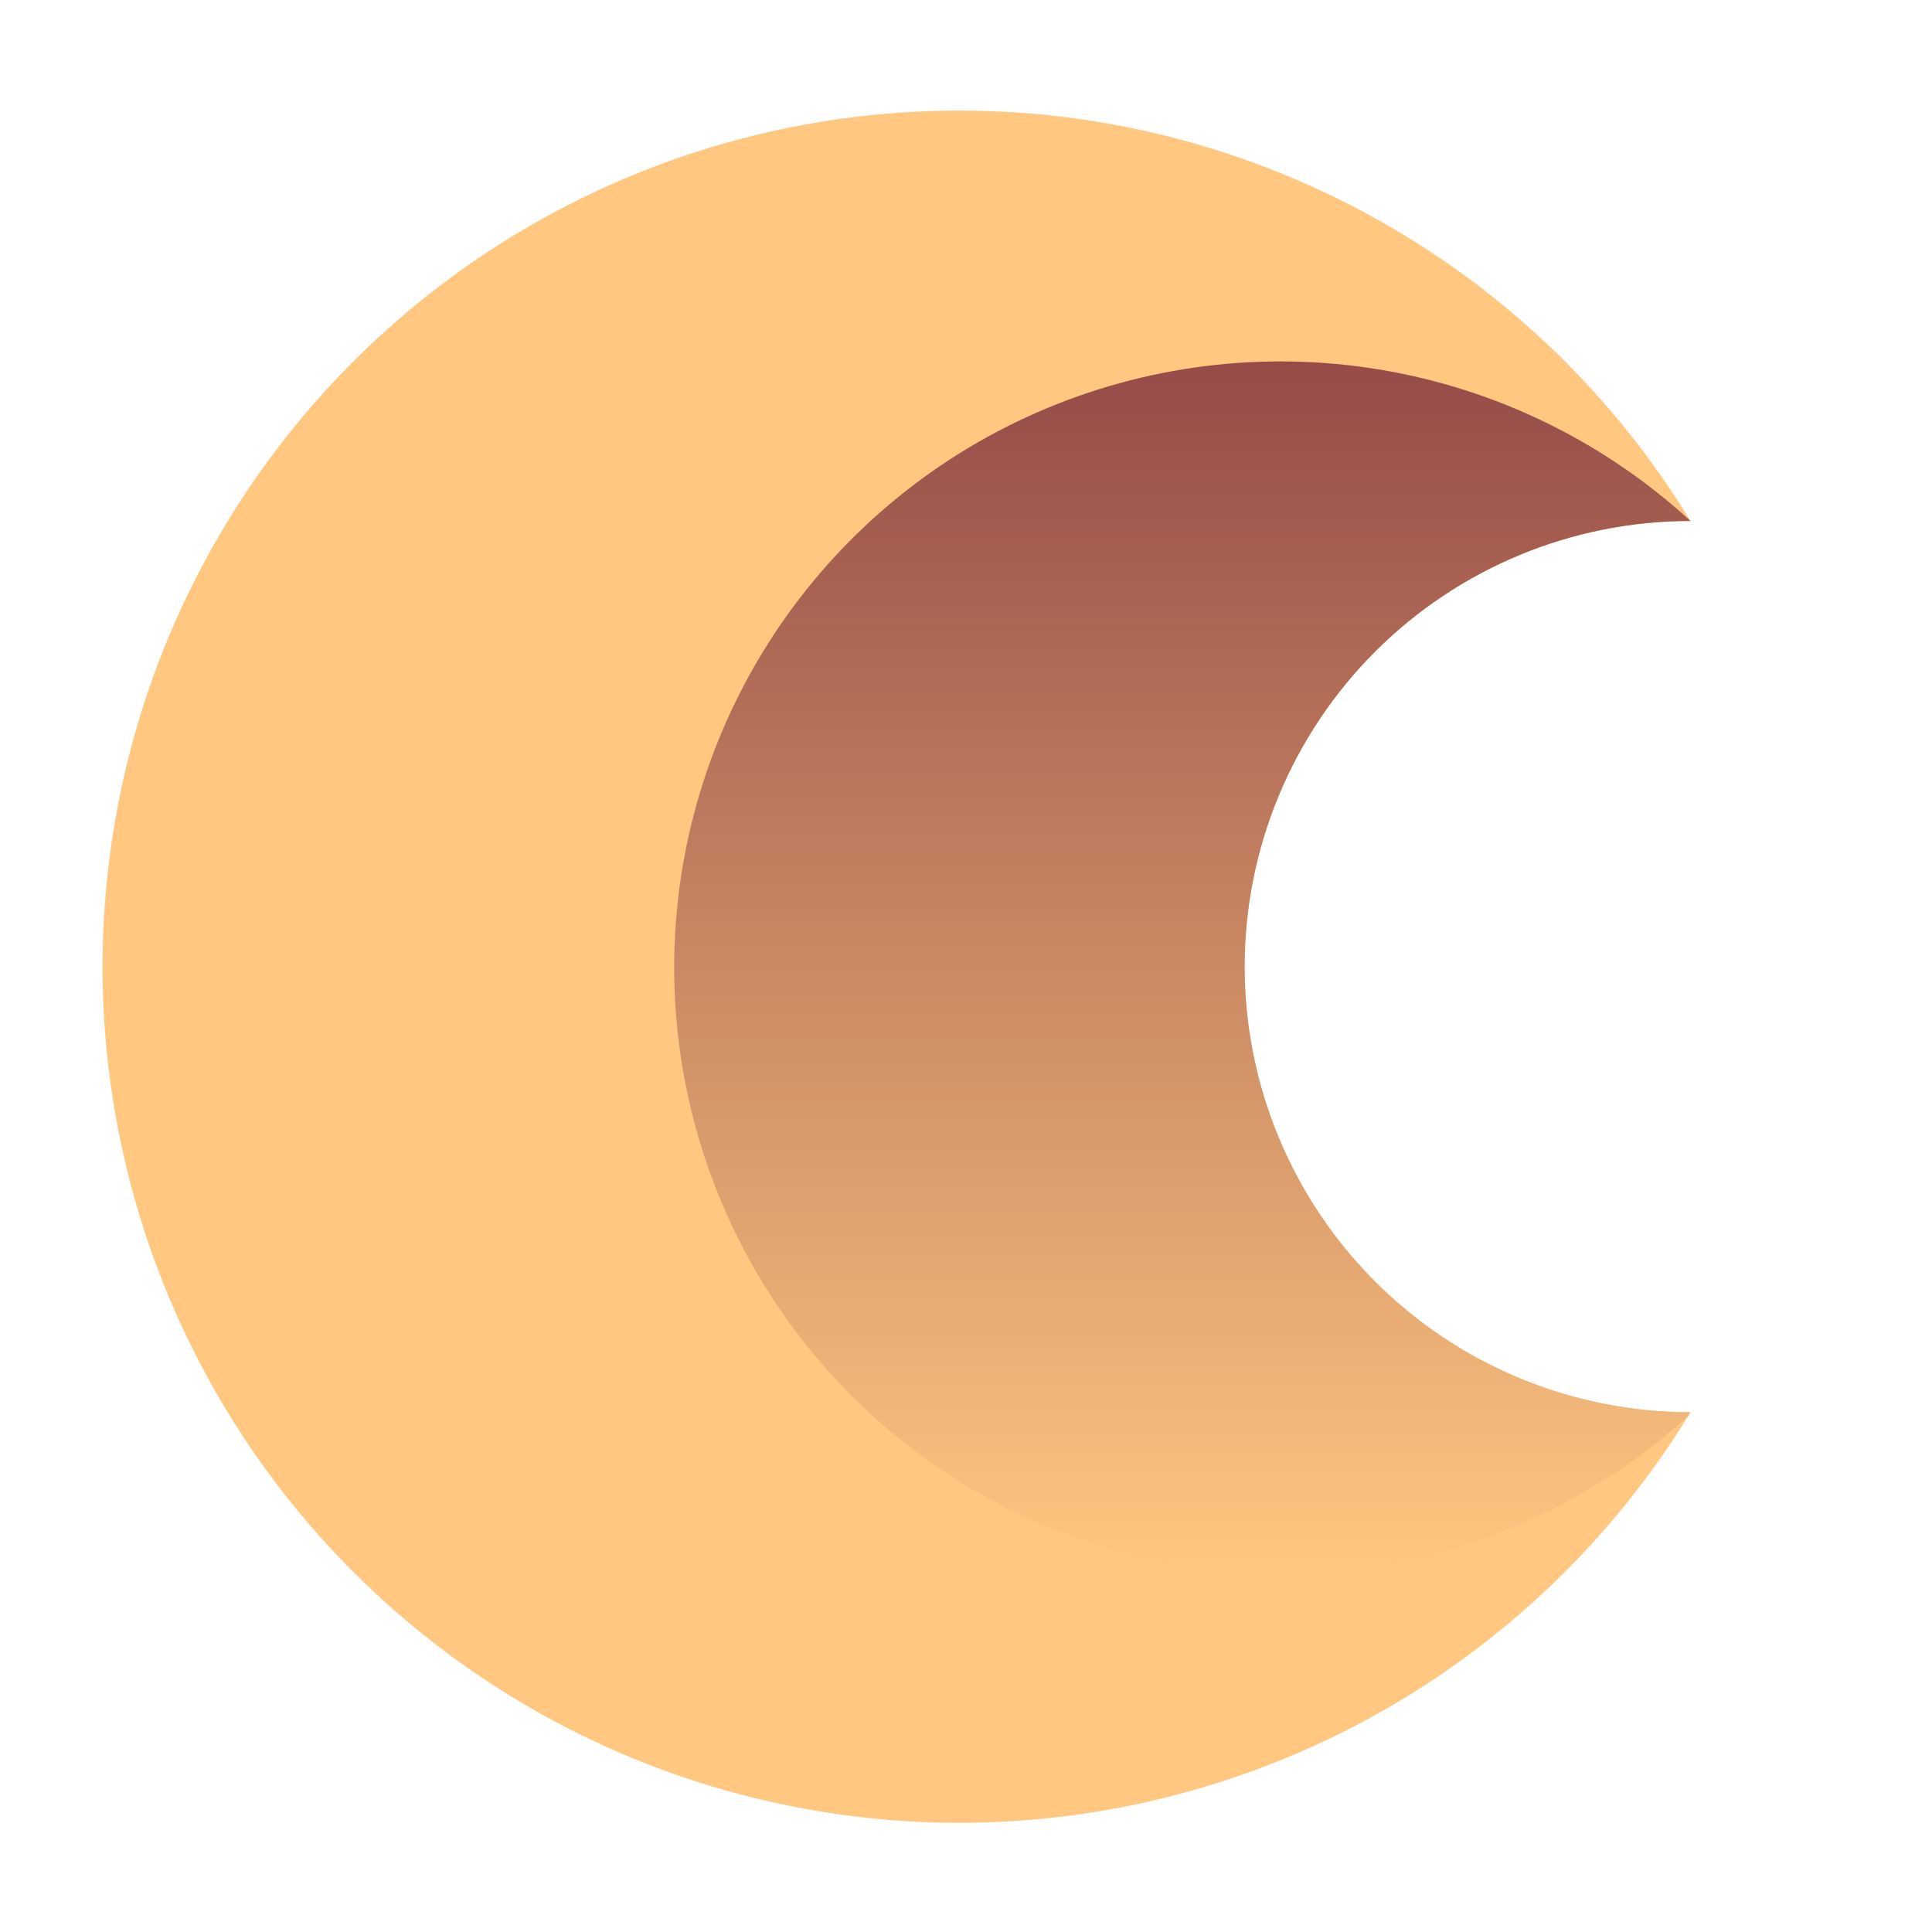 <svg width="400" height="400" viewBox="0 0 400 400" fill="none" xmlns="http://www.w3.org/2000/svg">
<path fill-rule="evenodd" clip-rule="evenodd" d="M198.495 22.898C228.921 22.874 258.84 30.678 285.374 45.559C311.908 60.44 334.163 81.896 349.999 107.863C325.516 107.863 302.036 117.584 284.725 134.887C267.413 152.19 257.687 175.658 257.687 200.128C257.687 224.598 267.413 248.066 284.725 265.368C302.036 282.671 325.516 292.392 349.999 292.392C333.892 318.805 311.15 340.545 284.033 355.452C256.916 370.359 226.367 377.913 195.424 377.364C164.481 376.815 134.221 368.182 107.65 352.323C81.079 336.464 59.123 313.931 43.964 286.963C28.806 259.996 20.972 229.533 21.241 198.602C21.511 167.67 29.874 137.348 45.5 110.649C61.127 83.949 83.472 61.801 110.315 46.407C137.158 31.013 167.564 22.908 198.512 22.898H198.495Z" fill="#FFC780"/>
<path fill-rule="evenodd" clip-rule="evenodd" d="M350 107.863C325.518 107.863 302.038 117.584 284.726 134.887C267.415 152.19 257.689 175.658 257.689 200.128C257.689 224.598 267.415 248.066 284.726 265.369C302.038 282.672 325.518 292.392 350 292.392L349.417 293.266C331.385 309.602 308.99 320.346 284.959 324.191C260.928 328.036 236.297 324.817 214.063 314.924C191.83 305.032 172.953 288.893 159.729 268.473C146.506 248.052 139.506 224.23 139.583 199.905C139.659 175.58 146.808 151.802 160.16 131.465C173.511 111.128 192.49 95.108 214.785 85.356C237.08 75.603 261.731 72.538 285.738 76.534C309.744 80.53 332.071 91.415 350 107.863Z" fill="url(#paint0_linear_1417_85007)"/>
<defs>
<linearGradient id="paint0_linear_1417_85007" x1="244.781" y1="325.803" x2="244.781" y2="74.847" gradientUnits="userSpaceOnUse">
<stop stop-color="#FFC780"/>
<stop offset="1" stop-color="#964B48"/>
</linearGradient>
</defs>
</svg>
